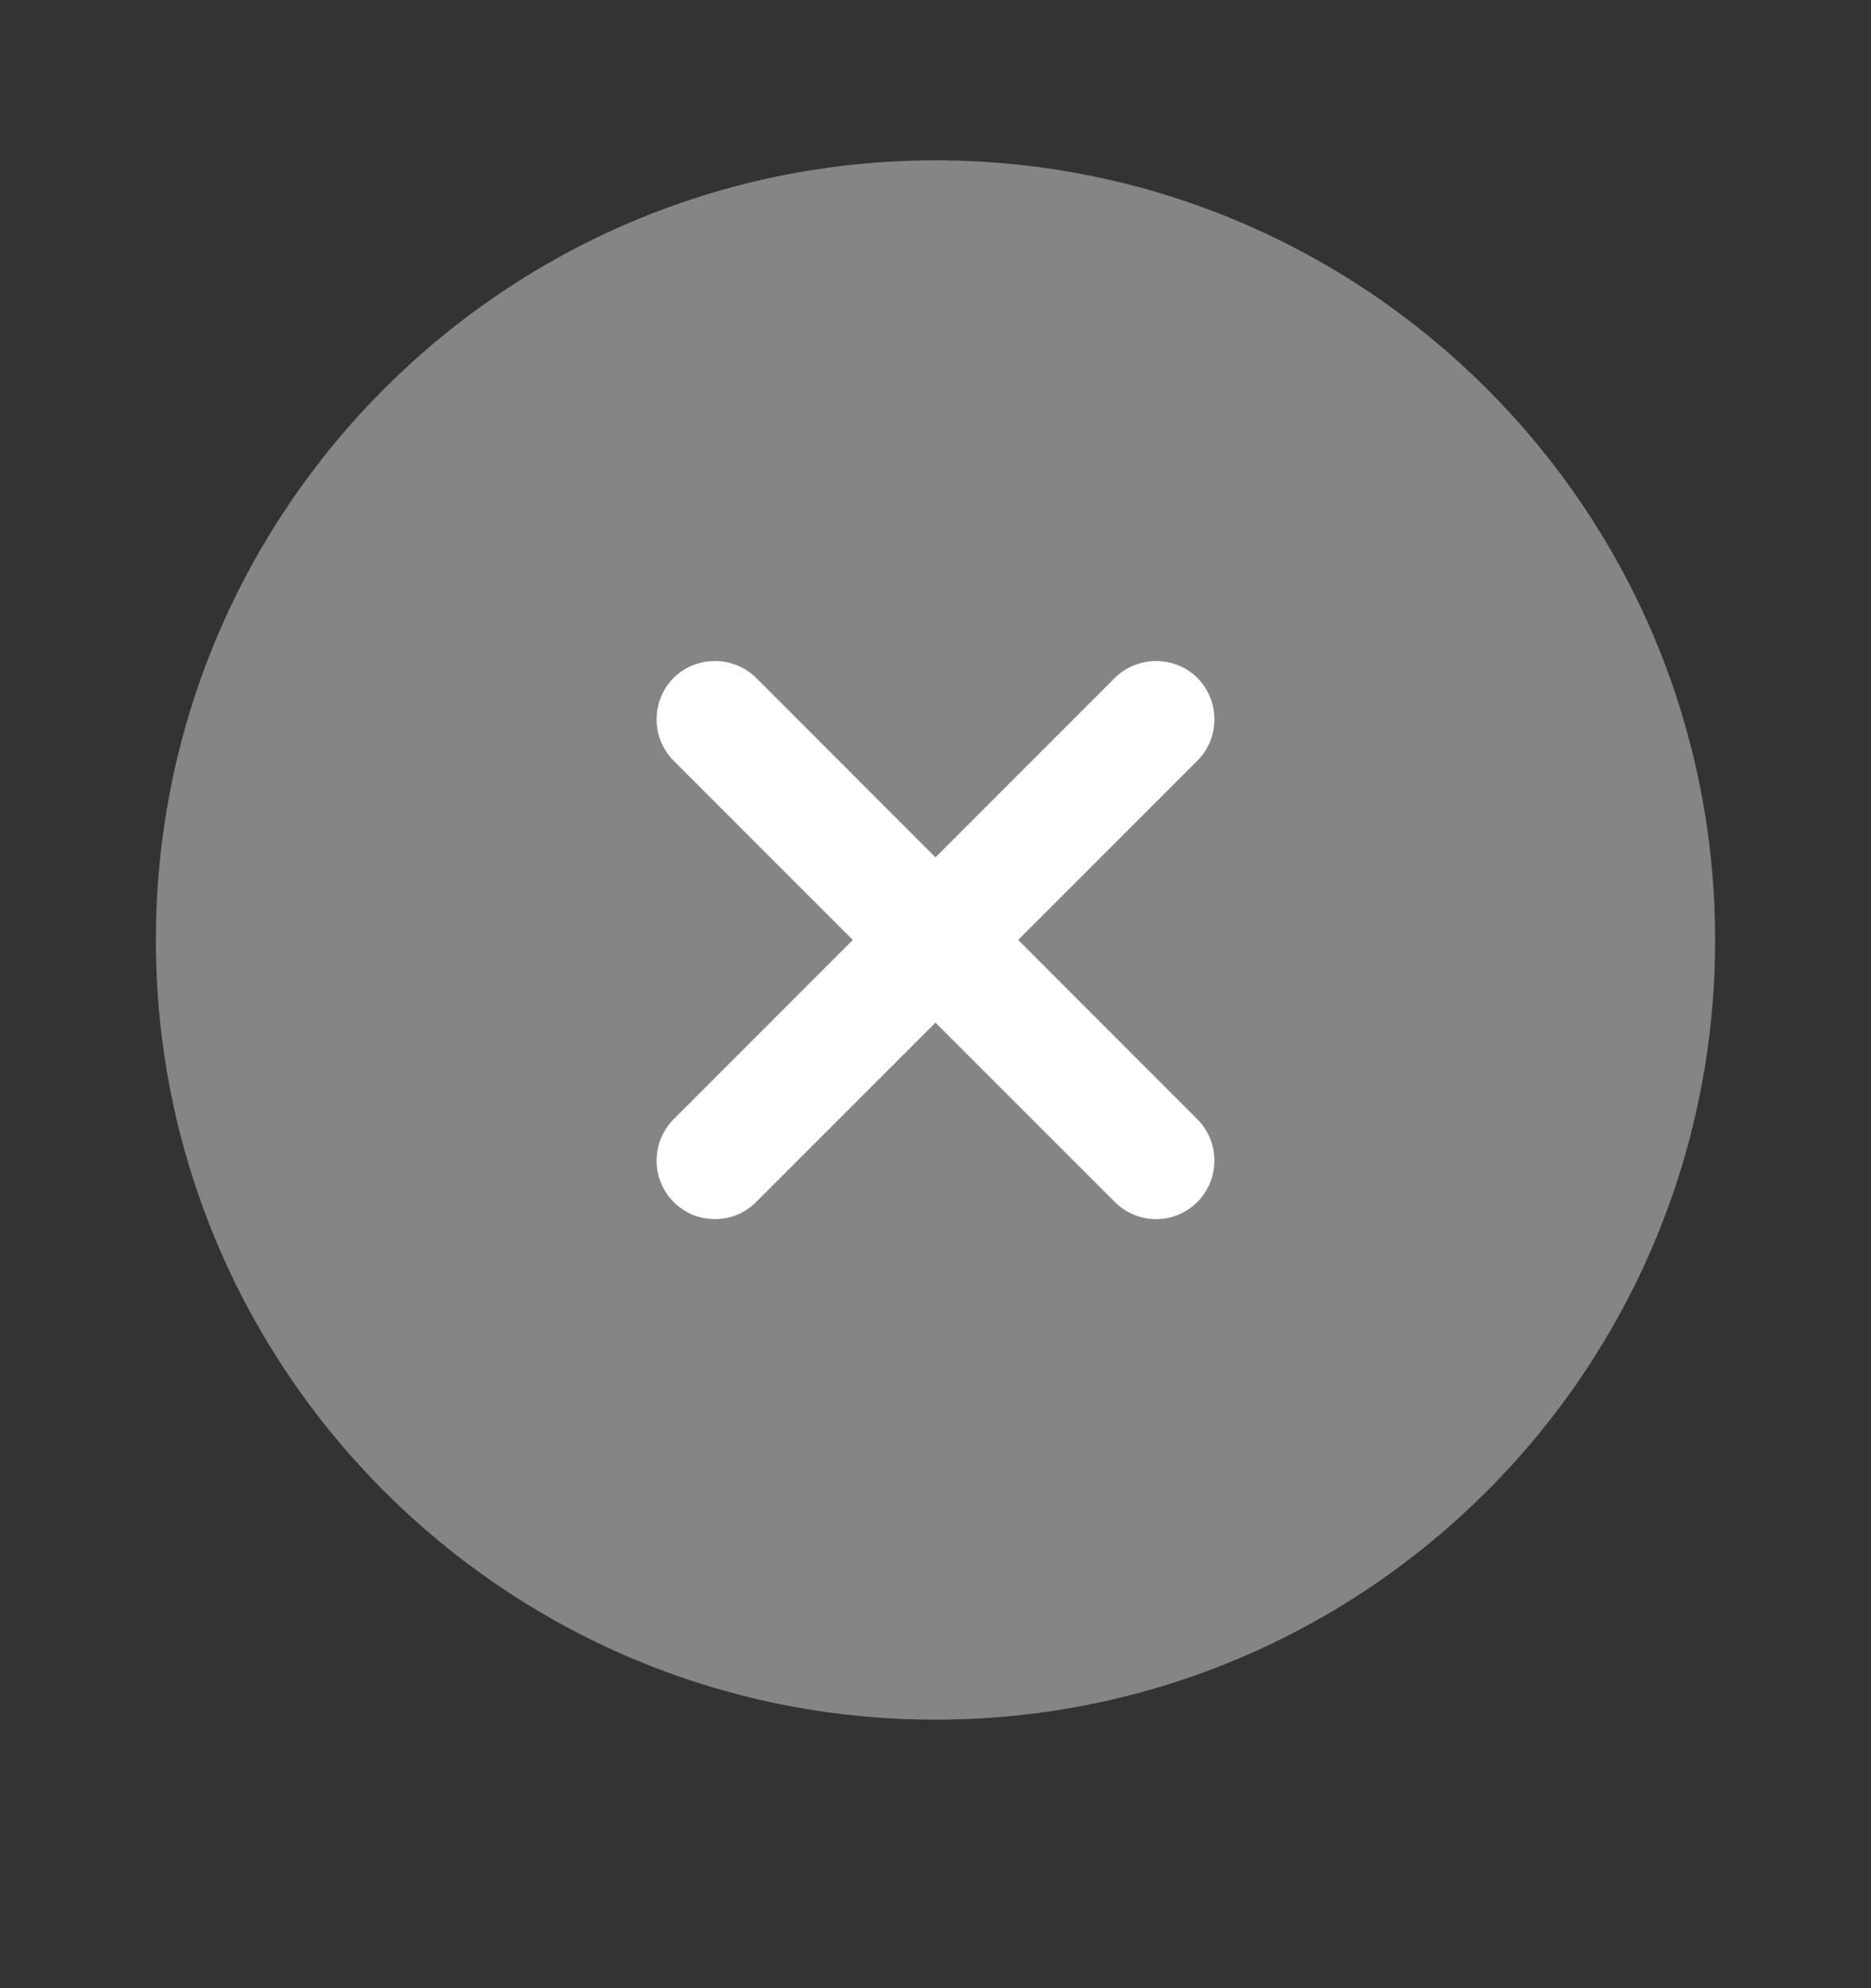 <svg width="16" height="17" viewBox="0 0 16 17" fill="none" xmlns="http://www.w3.org/2000/svg">
<rect x="0" y="0" width="16" height="17" fill="#333333" stroke="none"/>
<path opacity="0.4" d="M8 14.704C11.682 14.704 14.667 11.72 14.667 8.038C14.667 4.356 11.682 1.371 8 1.371C4.318 1.371 1.333 4.356 1.333 8.038C1.333 11.72 4.318 14.704 8 14.704Z" fill="white"/>
<path d="M8.707 8.037L10.24 6.504C10.433 6.311 10.433 5.991 10.24 5.797C10.047 5.604 9.727 5.604 9.533 5.797L8 7.331L6.467 5.797C6.273 5.604 5.953 5.604 5.76 5.797C5.567 5.991 5.567 6.311 5.76 6.504L7.293 8.037L5.76 9.571C5.567 9.764 5.567 10.084 5.76 10.277C5.86 10.377 5.987 10.424 6.113 10.424C6.24 10.424 6.367 10.377 6.467 10.277L8 8.744L9.533 10.277C9.633 10.377 9.76 10.424 9.887 10.424C10.013 10.424 10.14 10.377 10.24 10.277C10.433 10.084 10.433 9.764 10.24 9.571L8.707 8.037Z" fill="white"/>
</svg>
